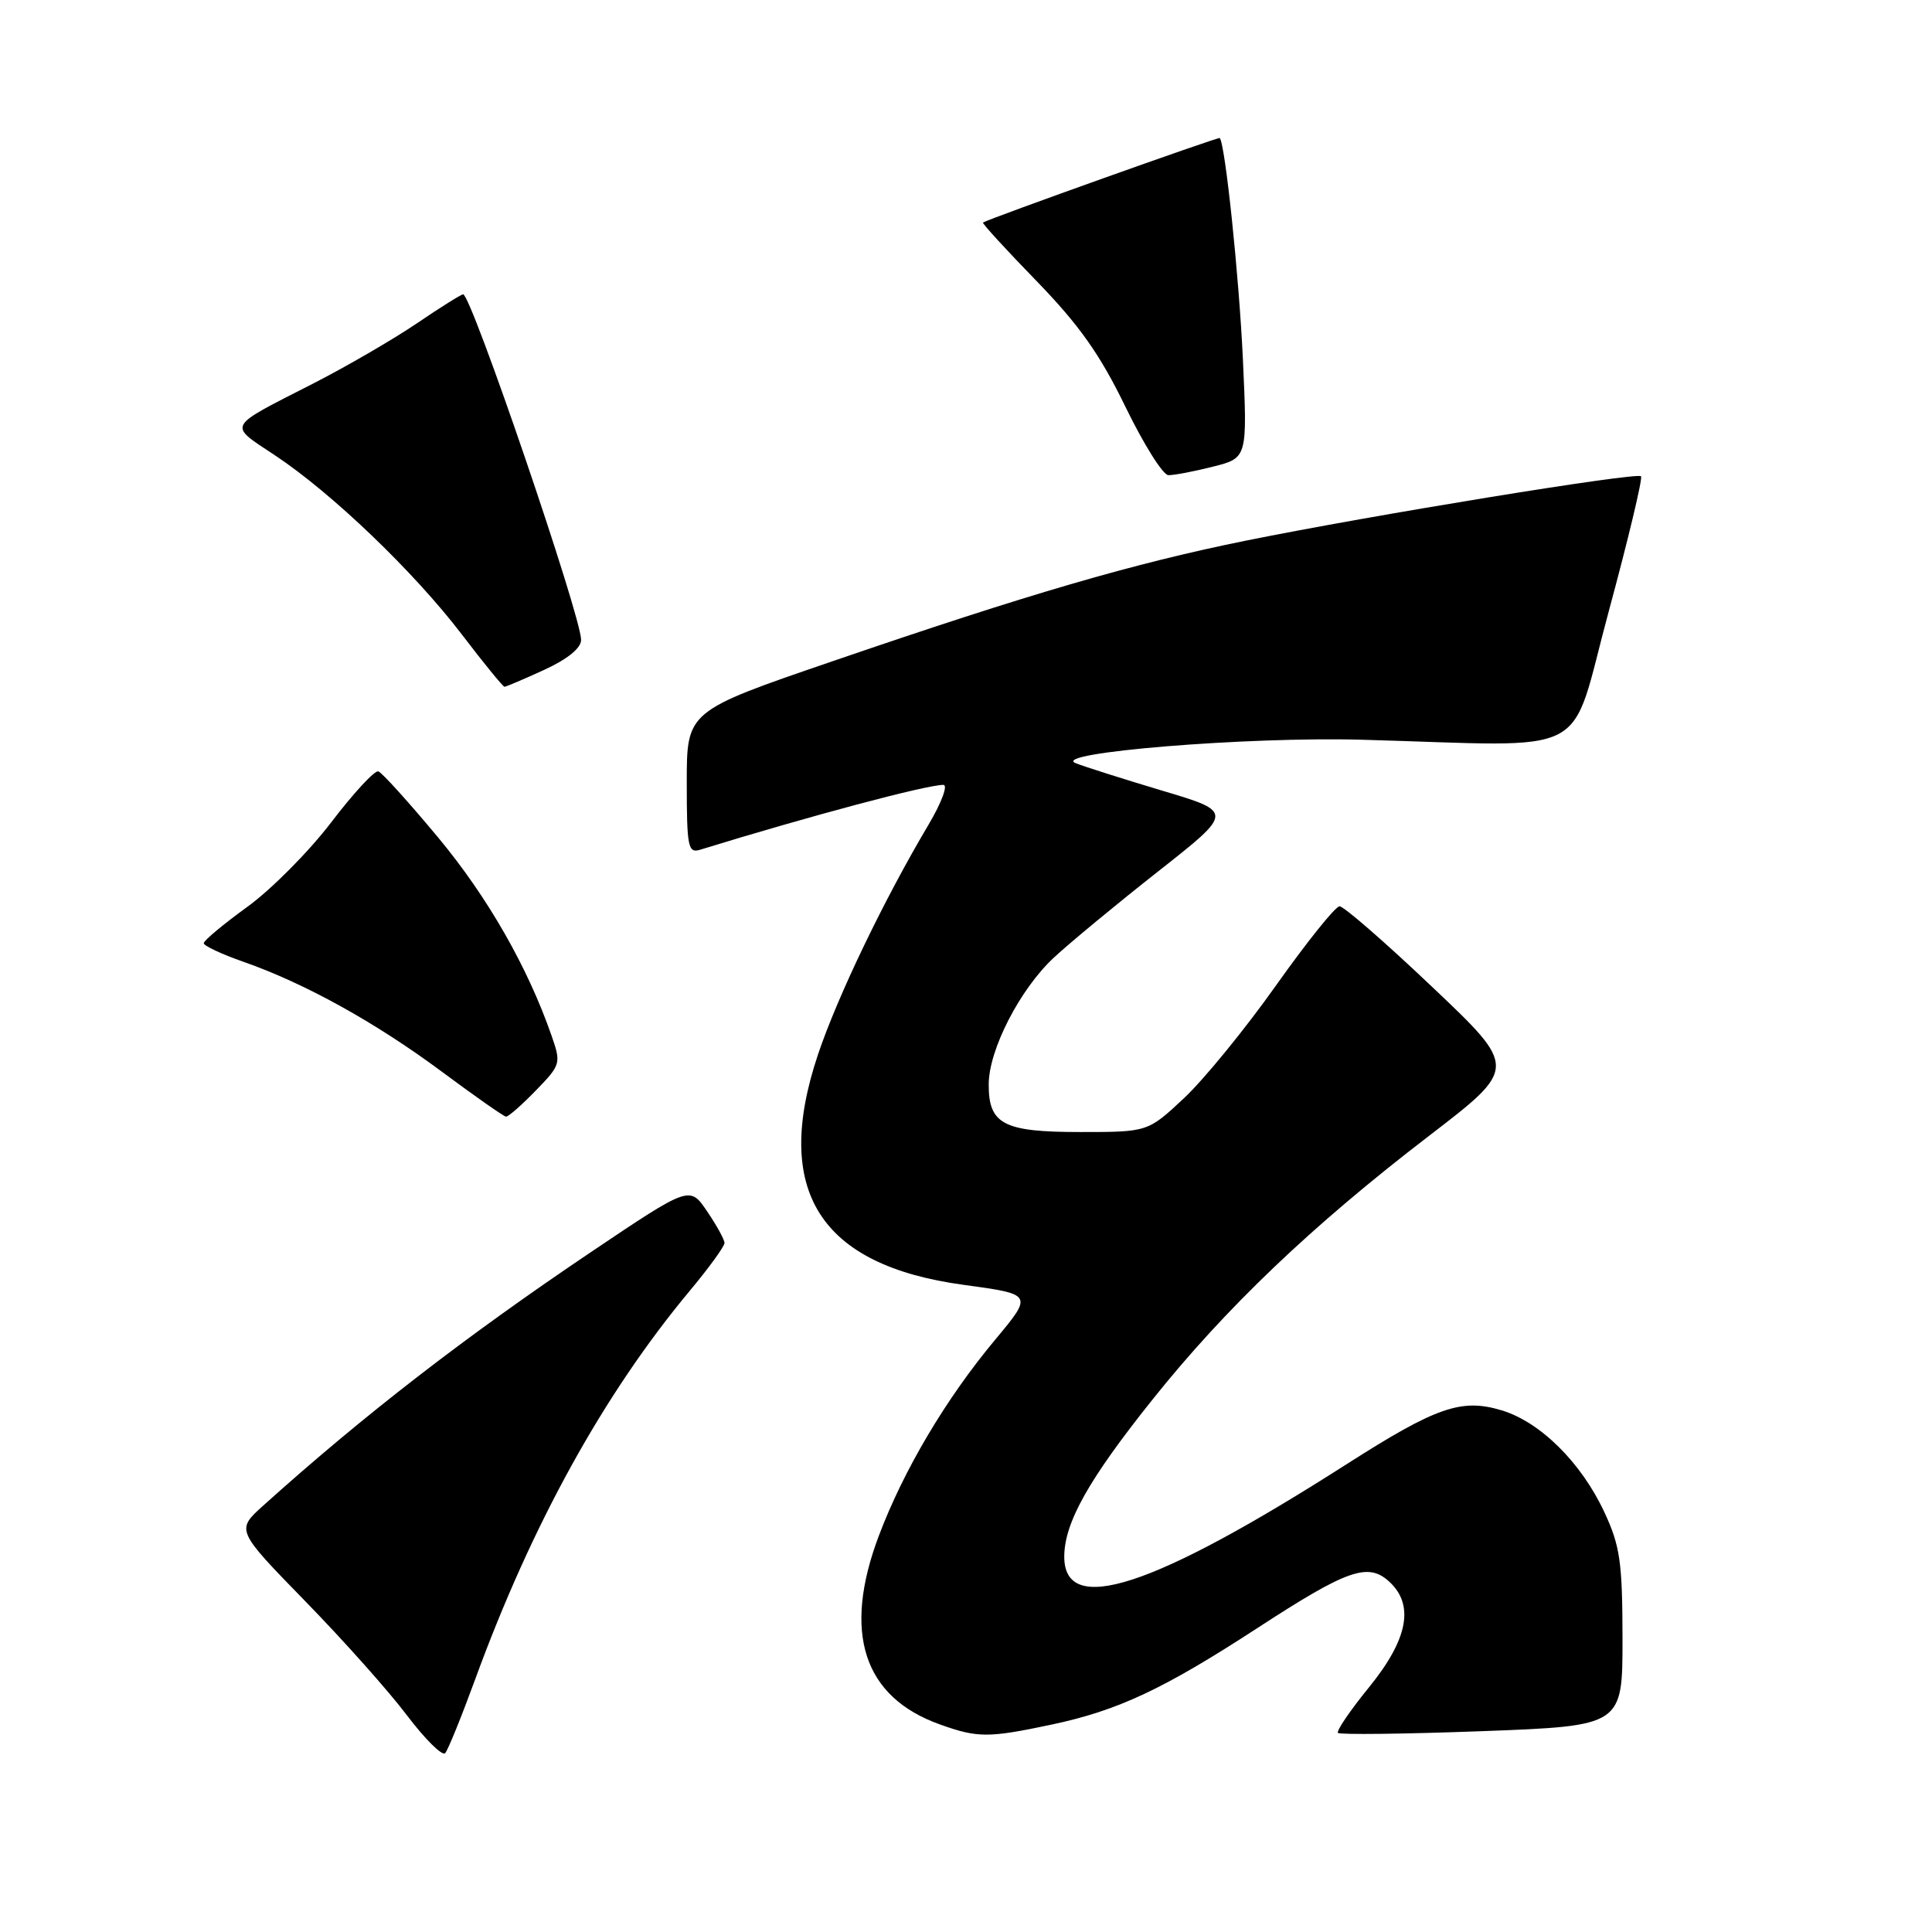 <?xml version="1.0" encoding="UTF-8" standalone="no"?>
<!DOCTYPE svg PUBLIC "-//W3C//DTD SVG 1.1//EN" "http://www.w3.org/Graphics/SVG/1.1/DTD/svg11.dtd" >
<svg xmlns="http://www.w3.org/2000/svg" xmlns:xlink="http://www.w3.org/1999/xlink" version="1.1" viewBox="0 0 256 256">
 <g >
 <path fill="currentColor"
d=" M 62.97 222.50 C 70.48 201.96 80.01 184.70 91.42 171.01 C 93.94 167.99 96.00 165.15 96.00 164.70 C 96.00 164.26 94.96 162.37 93.69 160.50 C 91.39 157.11 91.39 157.11 78.33 165.89 C 61.66 177.11 48.17 187.54 34.88 199.50 C 31.27 202.75 31.27 202.75 40.41 212.13 C 45.44 217.28 51.53 224.11 53.93 227.30 C 56.34 230.48 58.62 232.73 58.99 232.30 C 59.37 231.86 61.16 227.45 62.97 222.50 Z  M 139.33 228.52 C 148.15 226.65 154.16 223.83 166.65 215.70 C 178.49 207.99 181.25 207.01 184.04 209.54 C 187.45 212.62 186.59 217.19 181.42 223.55 C 178.90 226.64 177.04 229.38 177.29 229.62 C 177.54 229.87 186.13 229.77 196.37 229.39 C 215.00 228.69 215.00 228.69 214.99 217.10 C 214.98 207.00 214.67 204.84 212.60 200.40 C 209.54 193.81 204.08 188.40 198.95 186.87 C 193.64 185.27 190.31 186.43 178.50 193.97 C 152.76 210.42 140.96 214.27 141.02 206.21 C 141.06 201.72 144.26 196.03 152.67 185.50 C 162.40 173.31 173.82 162.42 189.36 150.50 C 201.09 141.50 201.09 141.50 189.79 130.79 C 183.58 124.89 178.05 120.08 177.50 120.09 C 176.95 120.09 173.17 124.81 169.09 130.56 C 165.02 136.31 159.53 143.04 156.89 145.51 C 152.09 150.00 152.09 150.00 143.11 150.00 C 132.96 150.00 130.99 148.97 131.01 143.68 C 131.02 139.09 135.15 131.07 139.63 126.90 C 141.76 124.92 147.99 119.77 153.48 115.45 C 163.47 107.59 163.47 107.59 153.98 104.76 C 148.77 103.20 143.61 101.56 142.52 101.12 C 139.11 99.74 165.34 97.59 180.50 98.02 C 211.59 98.88 207.79 100.85 213.16 81.03 C 215.76 71.42 217.69 63.35 217.44 63.11 C 216.87 62.54 181.77 68.26 165.08 71.64 C 150.16 74.66 136.34 78.69 110.25 87.64 C 91.00 94.23 91.00 94.23 91.00 103.68 C 91.00 112.22 91.17 113.08 92.75 112.60 C 107.19 108.15 122.75 104.00 125.00 104.00 C 125.64 104.00 124.76 106.36 123.05 109.25 C 117.14 119.20 110.99 131.99 108.39 139.72 C 102.34 157.76 108.60 167.66 127.69 170.25 C 136.88 171.50 136.88 171.50 131.88 177.50 C 125.34 185.33 119.73 194.80 116.45 203.50 C 111.61 216.33 114.39 224.89 124.58 228.51 C 129.55 230.29 130.98 230.29 139.33 228.52 Z  M 71.00 144.50 C 74.31 141.09 74.36 140.89 73.09 137.25 C 69.92 128.13 64.62 118.88 58.08 111.00 C 54.19 106.33 50.62 102.37 50.13 102.21 C 49.65 102.05 46.84 105.09 43.89 108.96 C 40.94 112.83 35.93 117.88 32.76 120.17 C 29.59 122.47 27.00 124.63 27.00 124.98 C 27.00 125.32 29.36 126.43 32.25 127.44 C 40.37 130.28 49.73 135.46 58.50 141.97 C 62.90 145.24 66.75 147.94 67.05 147.96 C 67.36 147.98 69.14 146.42 71.00 144.50 Z  M 72.11 88.76 C 75.20 87.34 77.00 85.88 77.00 84.79 C 77.00 81.65 62.45 39.00 61.37 39.00 C 61.11 39.00 58.33 40.74 55.20 42.87 C 52.06 44.99 45.90 48.57 41.50 50.82 C 29.86 56.77 30.18 56.17 36.43 60.33 C 43.98 65.33 54.89 75.80 61.22 84.10 C 64.11 87.89 66.65 91.00 66.85 91.00 C 67.05 91.00 69.42 89.99 72.11 88.76 Z  M 160.70 61.84 C 165.29 60.69 165.29 60.69 164.69 47.59 C 164.18 36.60 162.34 19.02 161.62 18.29 C 161.45 18.12 130.93 29.01 130.25 29.49 C 130.11 29.59 133.31 33.09 137.37 37.26 C 143.01 43.08 145.76 46.97 149.12 53.89 C 151.53 58.85 154.09 62.94 154.81 62.96 C 155.53 62.98 158.18 62.48 160.70 61.84 Z "/>
</g>
</svg>